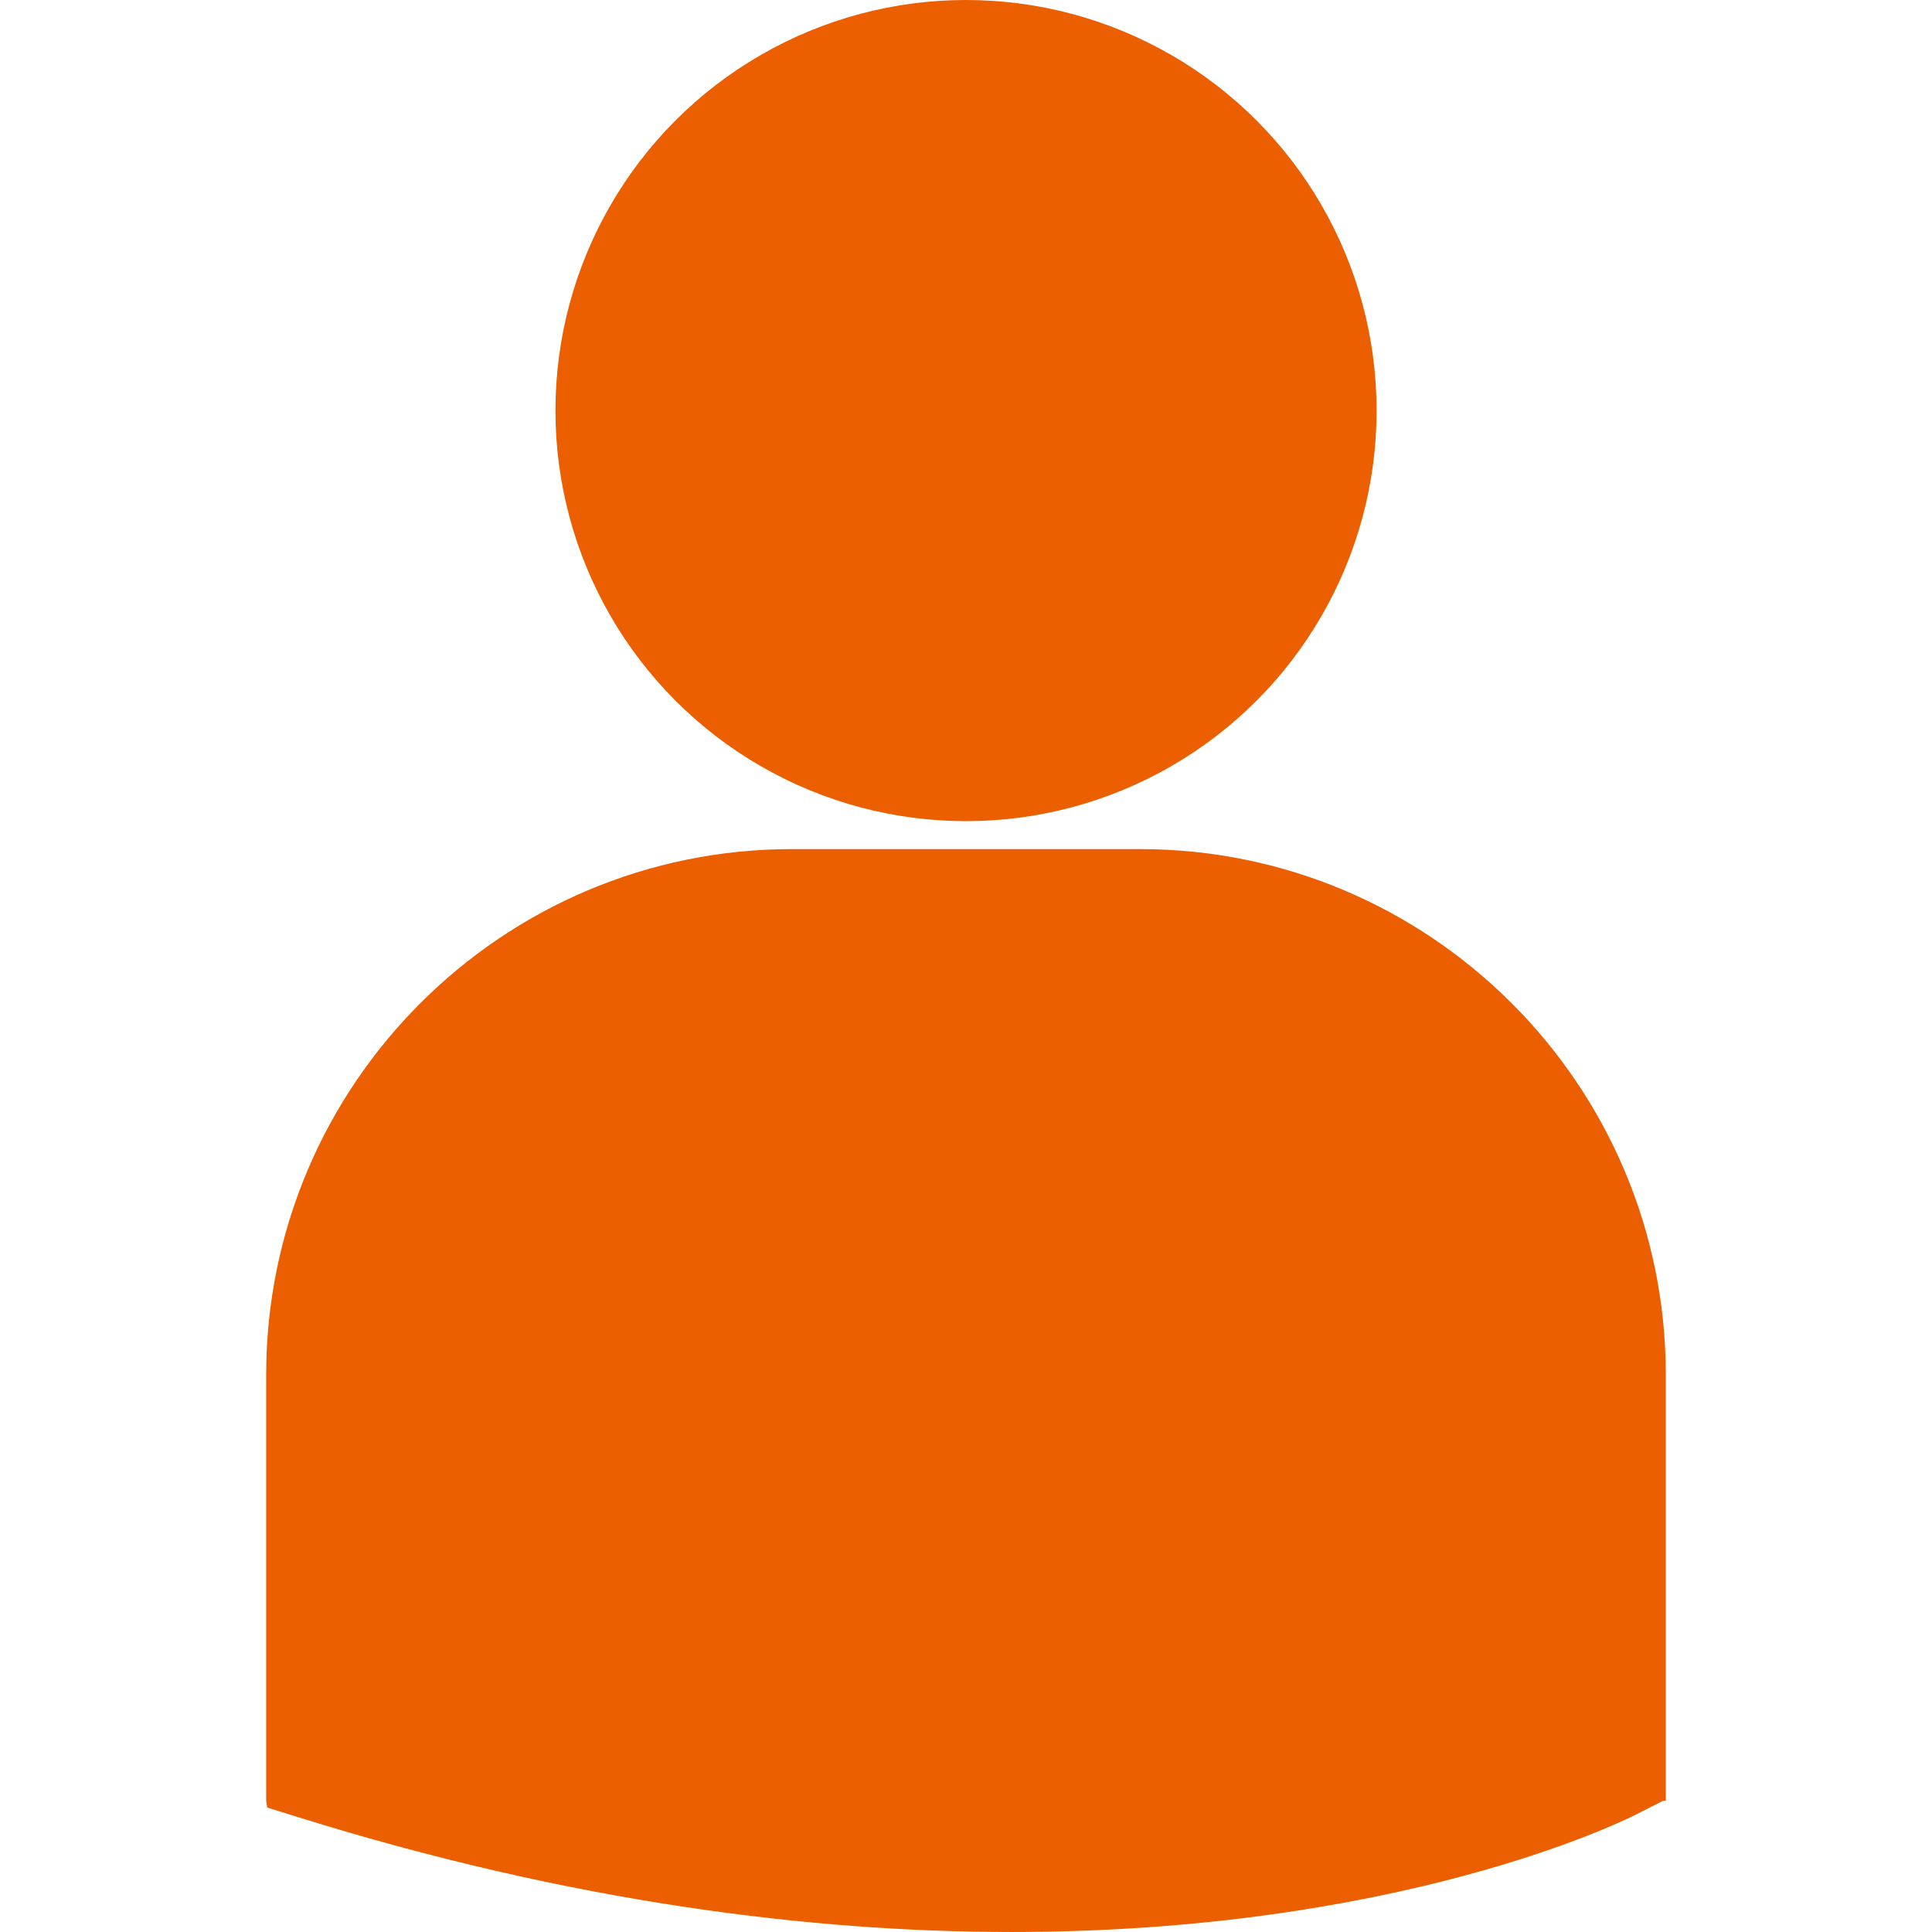 <?xml version="1.0" encoding="utf-8"?>
<!-- Generator: Adobe Illustrator 16.0.0, SVG Export Plug-In . SVG Version: 6.00 Build 0)  -->
<!DOCTYPE svg PUBLIC "-//W3C//DTD SVG 1.1//EN" "http://www.w3.org/Graphics/SVG/1.1/DTD/svg11.dtd">
<svg version="1.1" id="Capa_1" xmlns="http://www.w3.org/2000/svg" xmlns:xlink="http://www.w3.org/1999/xlink" x="0px" y="0px"
	 width="512px" height="512px" viewBox="0 0 512 512" enable-background="new 0 0 512 512" xml:space="preserve">
<g>
	<g>
		<circle fill="#EB5F00" cx="256.006" cy="108.807" r="108.807"/>
		<path fill="#EB5F00" d="M302.152,225.021h-92.318c-76.798,0-139.293,62.489-139.293,139.3v112.928l0.284,1.763l7.786,2.434
			c73.296,22.896,136.986,30.55,189.408,30.55c102.374,0,161.723-29.204,165.4-31.056l7.269-3.69h0.765V364.32
			C441.459,287.51,378.976,225.021,302.152,225.021z M277.5,444.17l-19,22.496c-3.413-5.49-1.621,7.289-2.096,7.289
			c-0.013,0-0.047,0.009-0.038,0C291.5,439.5,296.76,411.411,296.5,411L245,396.5c-0.158-0.246-8.547,47.083-8.534,46.767L338.5,354
			c0.051-0.752-80.758-30.5-80-30.5V312c0.752,0-22.063,11.748-22,12.5l41.233,118.754
			C277.771,443.589,277.677,443.898,277.5,444.17z M268.488,296.08L304,250.5l-78.196,4.552c0-3.938-6.242,23.948-2.304,23.948
			l49-12c3.925,0,15.206-15.885,15.206-11.948L268.488,296.08z"/>
	</g>
</g>
</svg>
